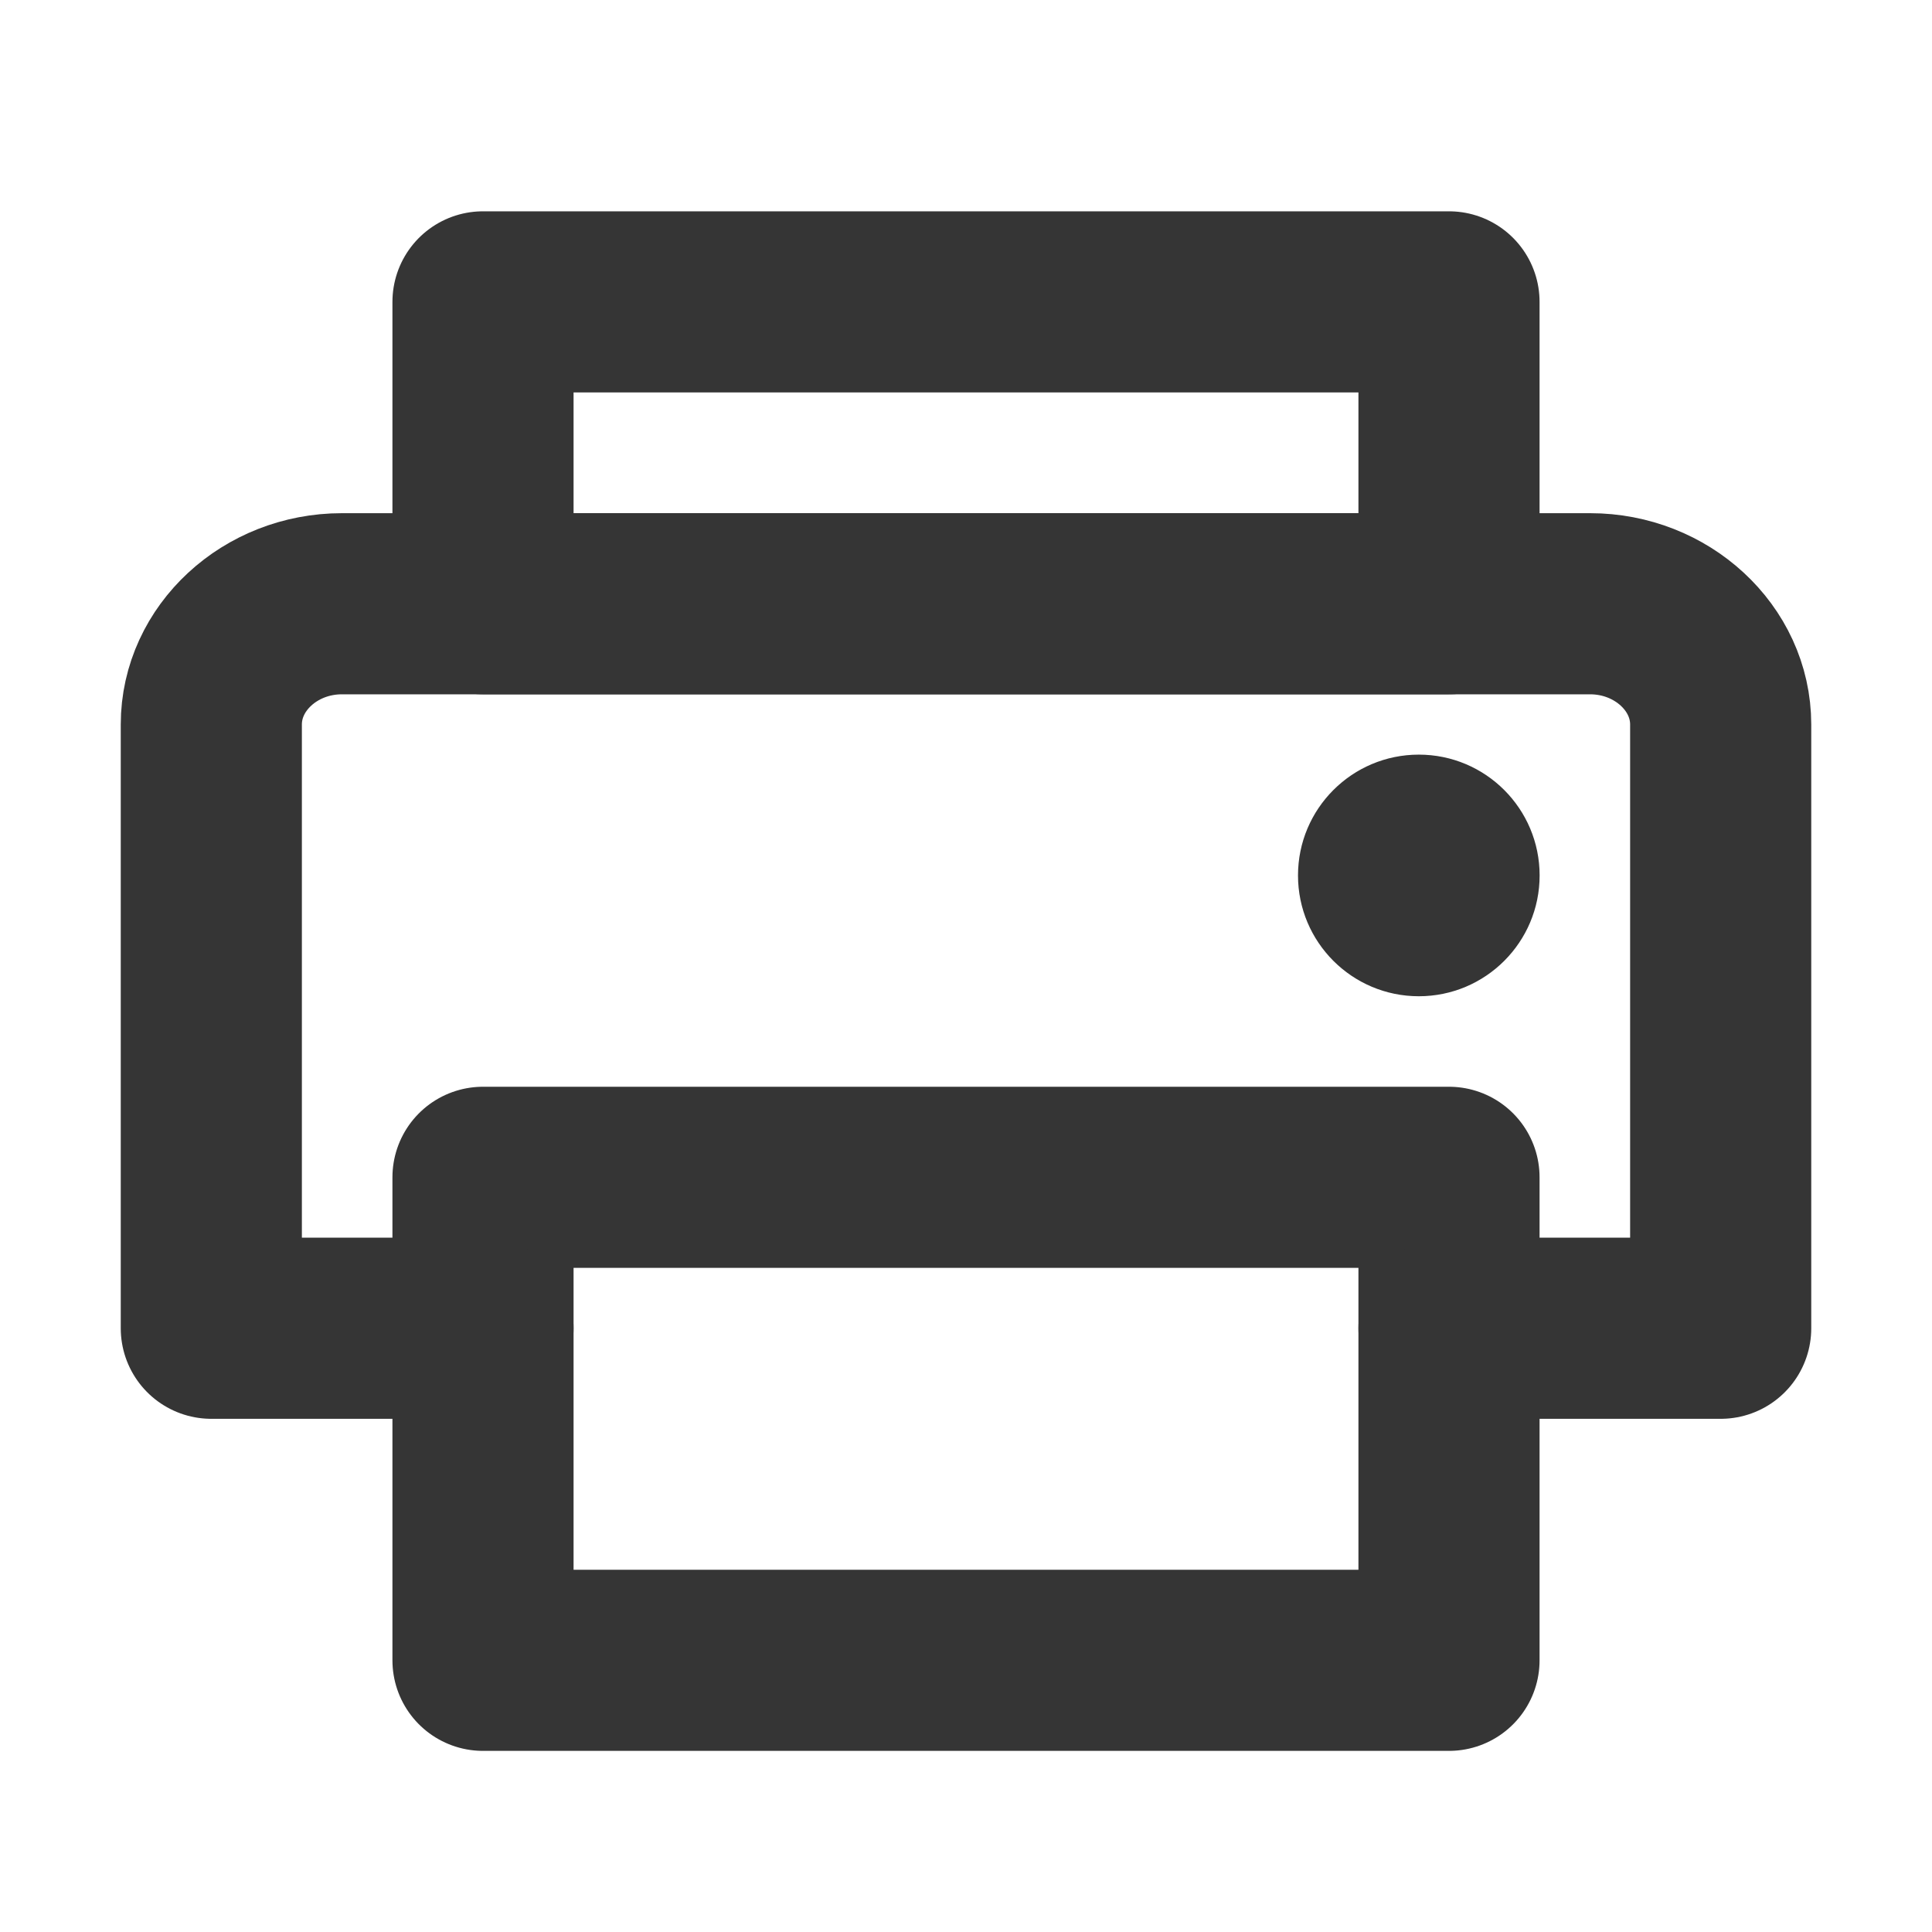 
<svg width="16" height="16" viewBox="0 0 16 16" fill="none" xmlns="http://www.w3.org/2000/svg">
<path d="M12 2.5H4V5H12V2.5Z" stroke="#353535" stroke-width="1.5" stroke-linecap="round" stroke-linejoin="round"/>
<path d="M12 9.75H4V13.75H12V9.75Z" stroke="#353535" stroke-width="1.5" stroke-linecap="round" stroke-linejoin="round"/>
<path d="M4 11H1.75V6C1.75 5.45 2.237 5 2.831 5H13.169C13.762 5 14.25 5.45 14.25 6V11H12" stroke="#353535" stroke-width="1.5" stroke-linecap="round" stroke-linejoin="round"/>
<path d="M12.688 7.25C12.688 7.768 12.268 8.188 11.75 8.188C11.232 8.188 10.812 7.768 10.812 7.25C10.812 6.732 11.232 6.312 11.75 6.312C12.268 6.312 12.688 6.732 12.688 7.25Z" fill="#353535" stroke="#353535" stroke-width="0.125"/>
</svg>

